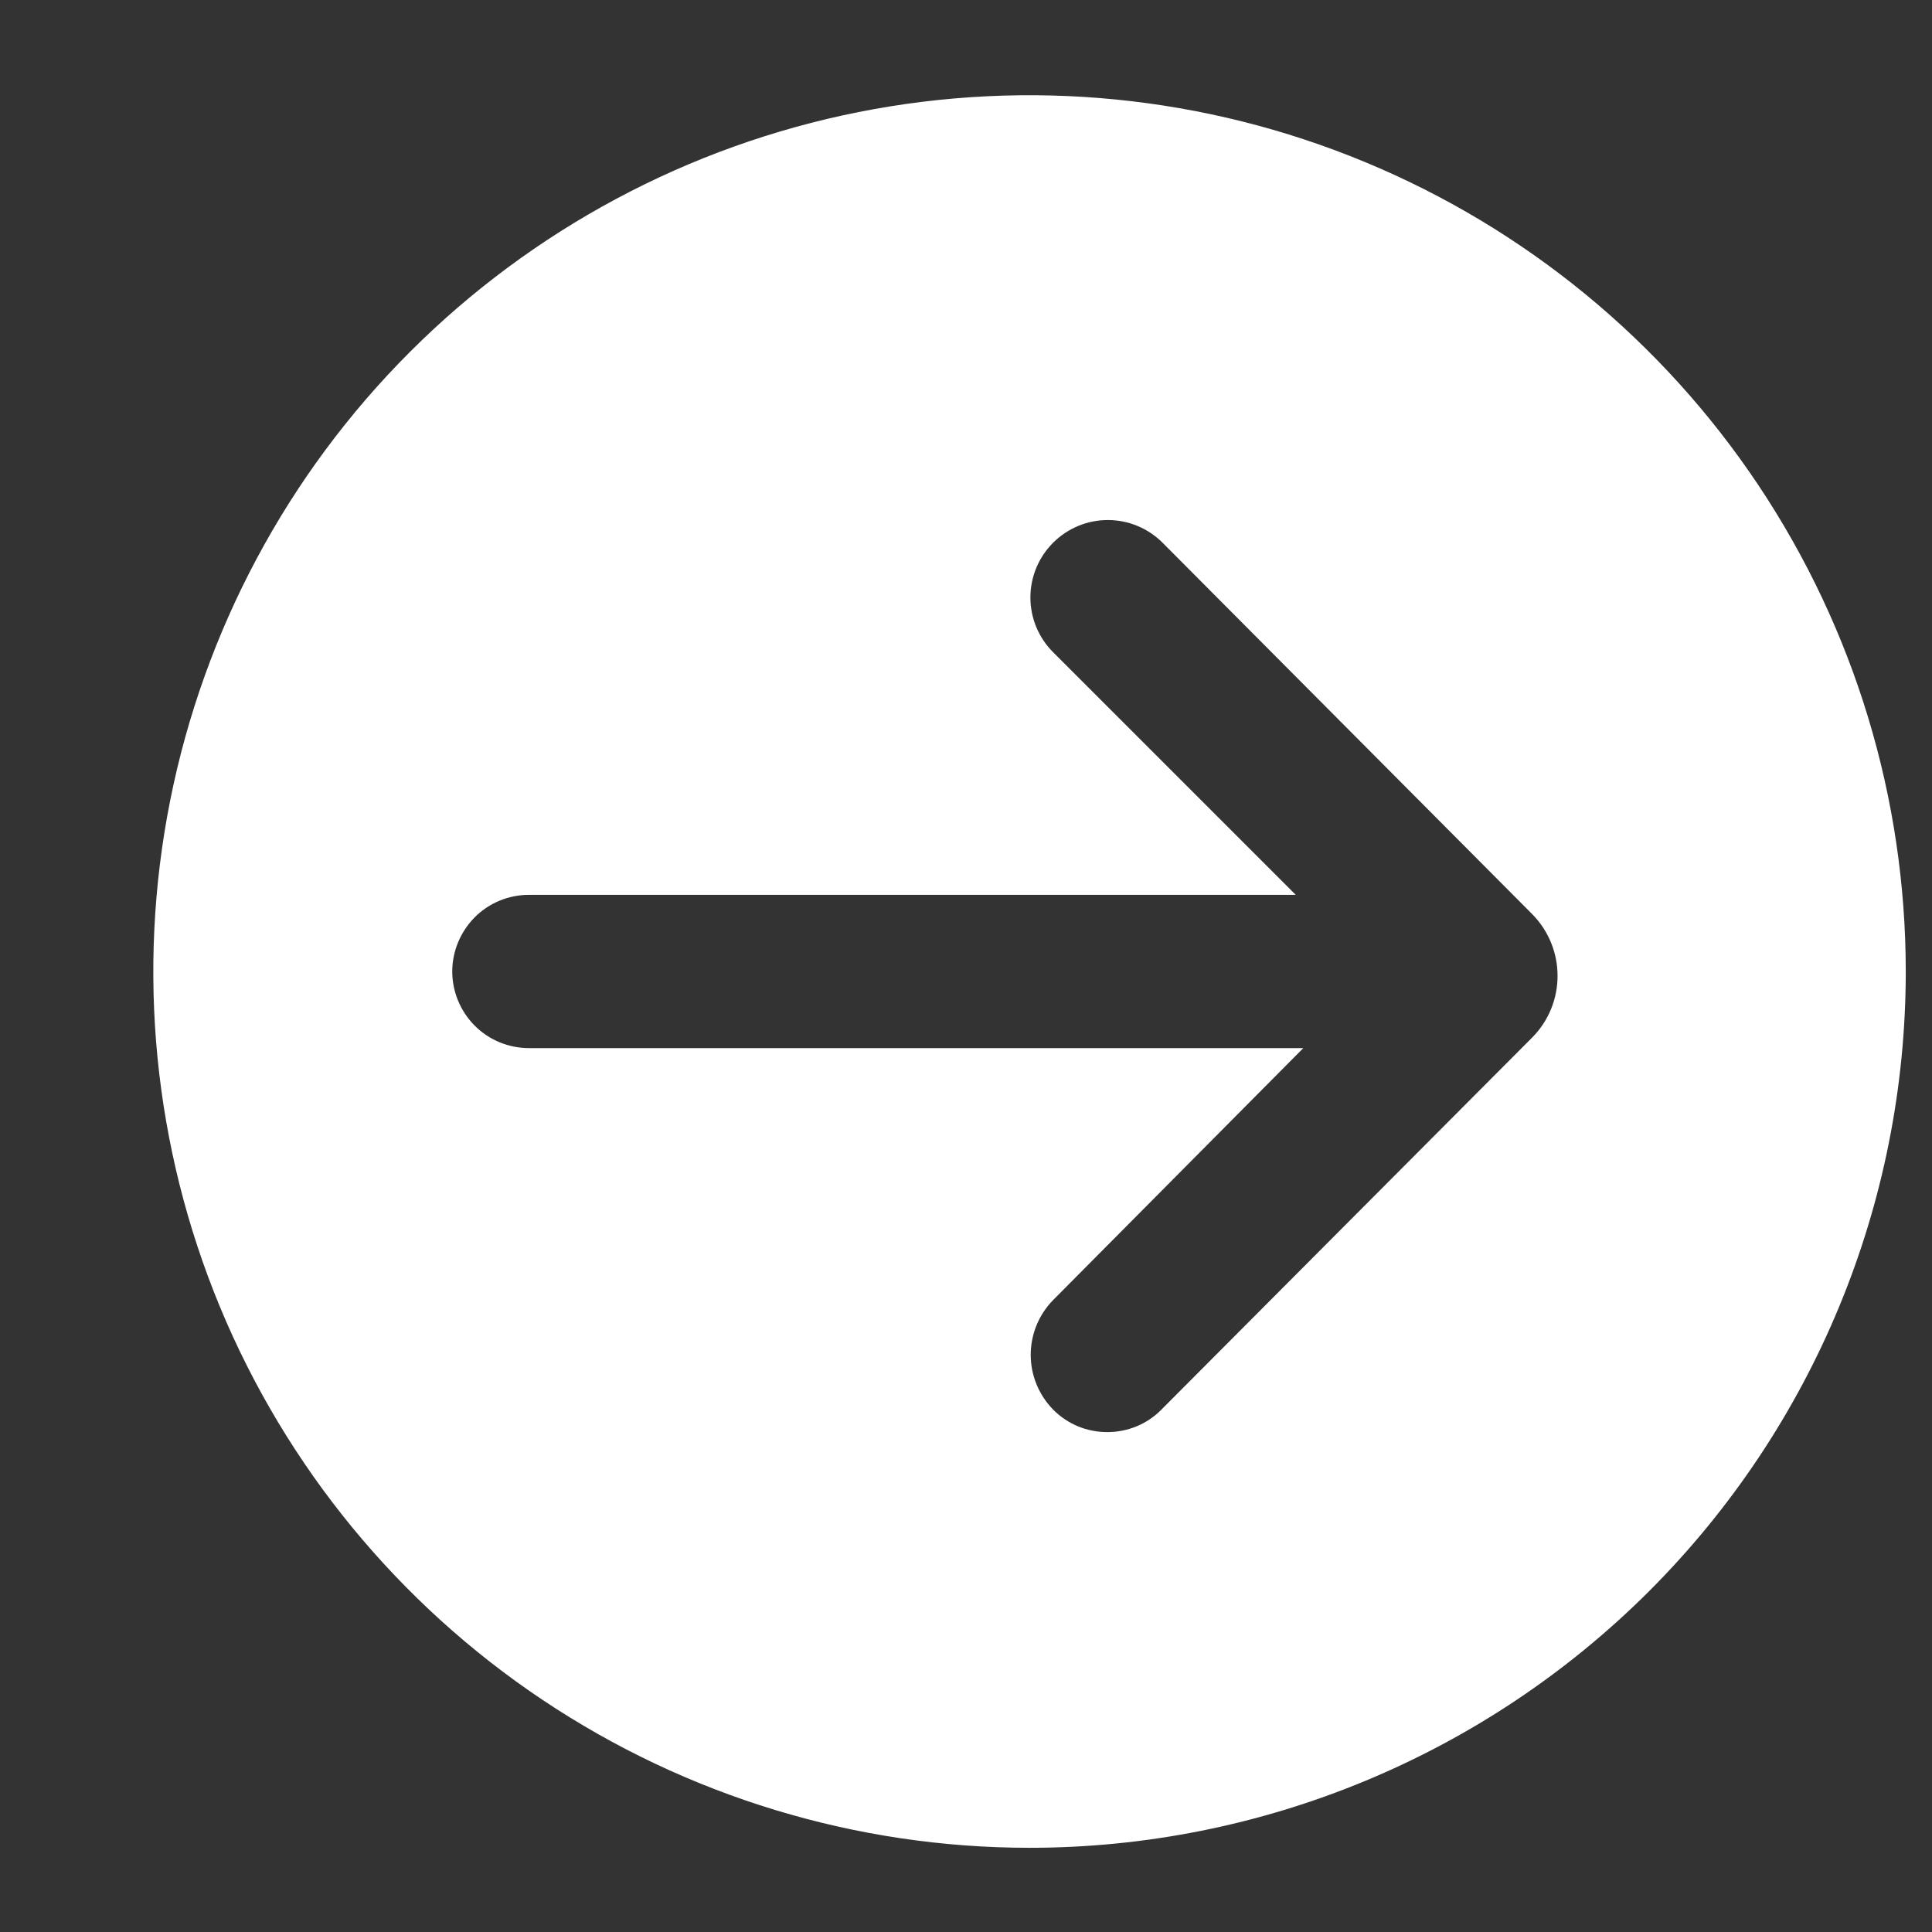 <svg width="12" height="12" viewBox="0 0 12 12" fill="none" xmlns="http://www.w3.org/2000/svg">
<rect x="0" y="0" width="12" height="12" fill="#333333" stroke="none"/>
<path id="Vector" d="M11.837 6.034C11.837 4.958 11.518 3.906 10.92 3.011C10.322 2.116 9.472 1.418 8.477 1.006C7.483 0.594 6.388 0.486 5.333 0.696C4.277 0.906 3.307 1.425 2.546 2.186C1.785 2.947 1.267 3.917 1.057 4.972C0.847 6.028 0.954 7.122 1.366 8.117C1.778 9.111 2.476 9.961 3.371 10.559C4.266 11.157 5.318 11.477 6.395 11.477C7.838 11.477 9.222 10.903 10.243 9.883C11.264 8.862 11.837 7.478 11.837 6.034ZM6.541 8.755C6.452 8.664 6.402 8.542 6.402 8.415C6.402 8.288 6.452 8.166 6.541 8.075L8.095 6.51L3.286 6.51C3.159 6.51 3.038 6.46 2.949 6.371C2.86 6.282 2.809 6.16 2.809 6.034C2.809 5.908 2.86 5.787 2.949 5.697C3.038 5.608 3.159 5.558 3.286 5.558L8.048 5.558L6.541 4.051C6.451 3.961 6.4 3.839 6.4 3.711C6.4 3.583 6.451 3.461 6.541 3.371C6.631 3.281 6.753 3.23 6.881 3.23C7.009 3.23 7.131 3.281 7.221 3.371L9.516 5.677C9.727 5.89 9.727 6.233 9.516 6.445L7.214 8.755C7.17 8.8 7.118 8.835 7.06 8.859C7.002 8.883 6.94 8.895 6.878 8.895C6.815 8.895 6.753 8.883 6.695 8.859C6.638 8.835 6.585 8.8 6.541 8.755Z" fill="white"/>
</svg>
